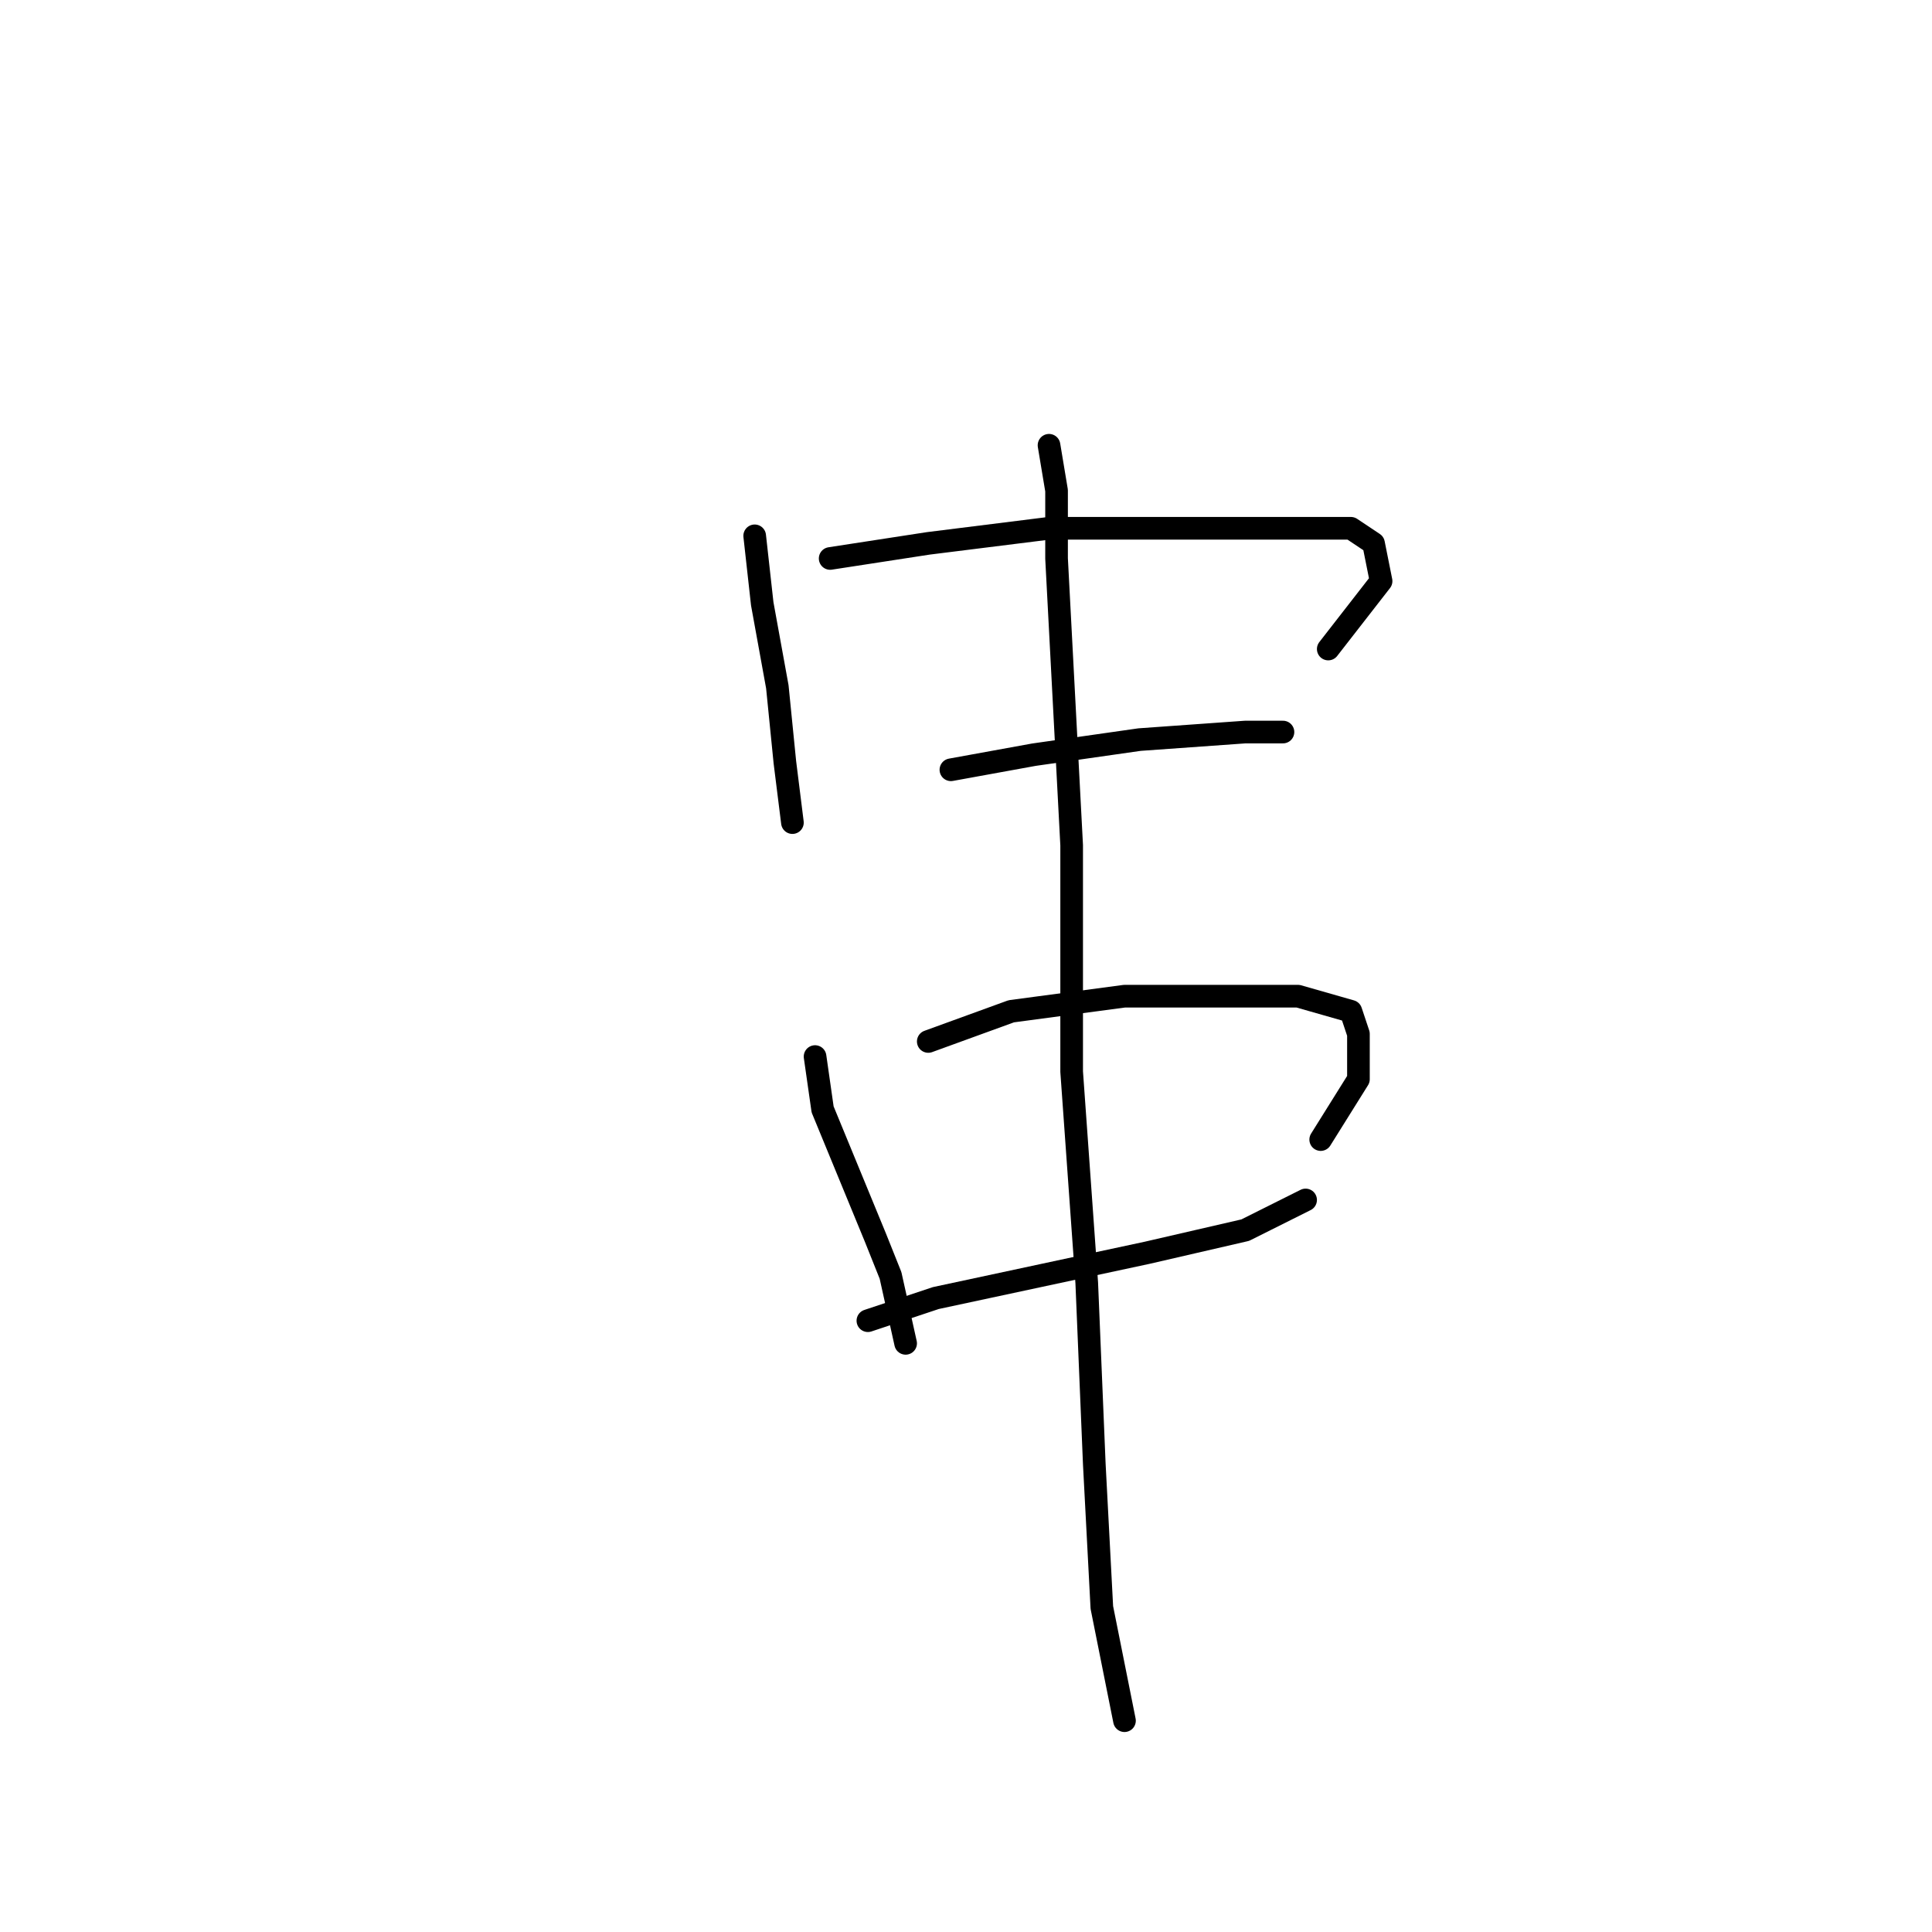 <?xml version="1.0" standalone="no"?>
    <svg width="256" height="256" xmlns="http://www.w3.org/2000/svg" version="1.1">
    <polyline stroke="black" stroke-width="3" stroke-linecap="round" fill="transparent" stroke-linejoin="round" points="100 71 101 80 103 91 104 101 105 109 105 109 " />
        <polyline stroke="black" stroke-width="3" stroke-linecap="round" fill="transparent" stroke-linejoin="round" points="110 74 123 72 139 70 155 70 169 70 179 70 182 72 183 77 176 86 176 86 " />
        <polyline stroke="black" stroke-width="3" stroke-linecap="round" fill="transparent" stroke-linejoin="round" points="126 102 137 100 151 98 165 97 170 97 170 97 " />
        <polyline stroke="black" stroke-width="3" stroke-linecap="round" fill="transparent" stroke-linejoin="round" points="108 140 109 147 116 164 118 169 120 178 120 178 " />
        <polyline stroke="black" stroke-width="3" stroke-linecap="round" fill="transparent" stroke-linejoin="round" points="123 138 134 134 149 132 162 132 172 132 179 134 180 137 180 143 175 151 175 151 " />
        <polyline stroke="black" stroke-width="3" stroke-linecap="round" fill="transparent" stroke-linejoin="round" points="115 175 124 172 138 169 152 166 165 163 173 159 173 159 " />
        <polyline stroke="black" stroke-width="3" stroke-linecap="round" fill="transparent" stroke-linejoin="round" points="139 59 140 65 140 74 142 112 142 127 142 142 144 170 145 194 146 213 149 228 149 228 " />
        </svg>